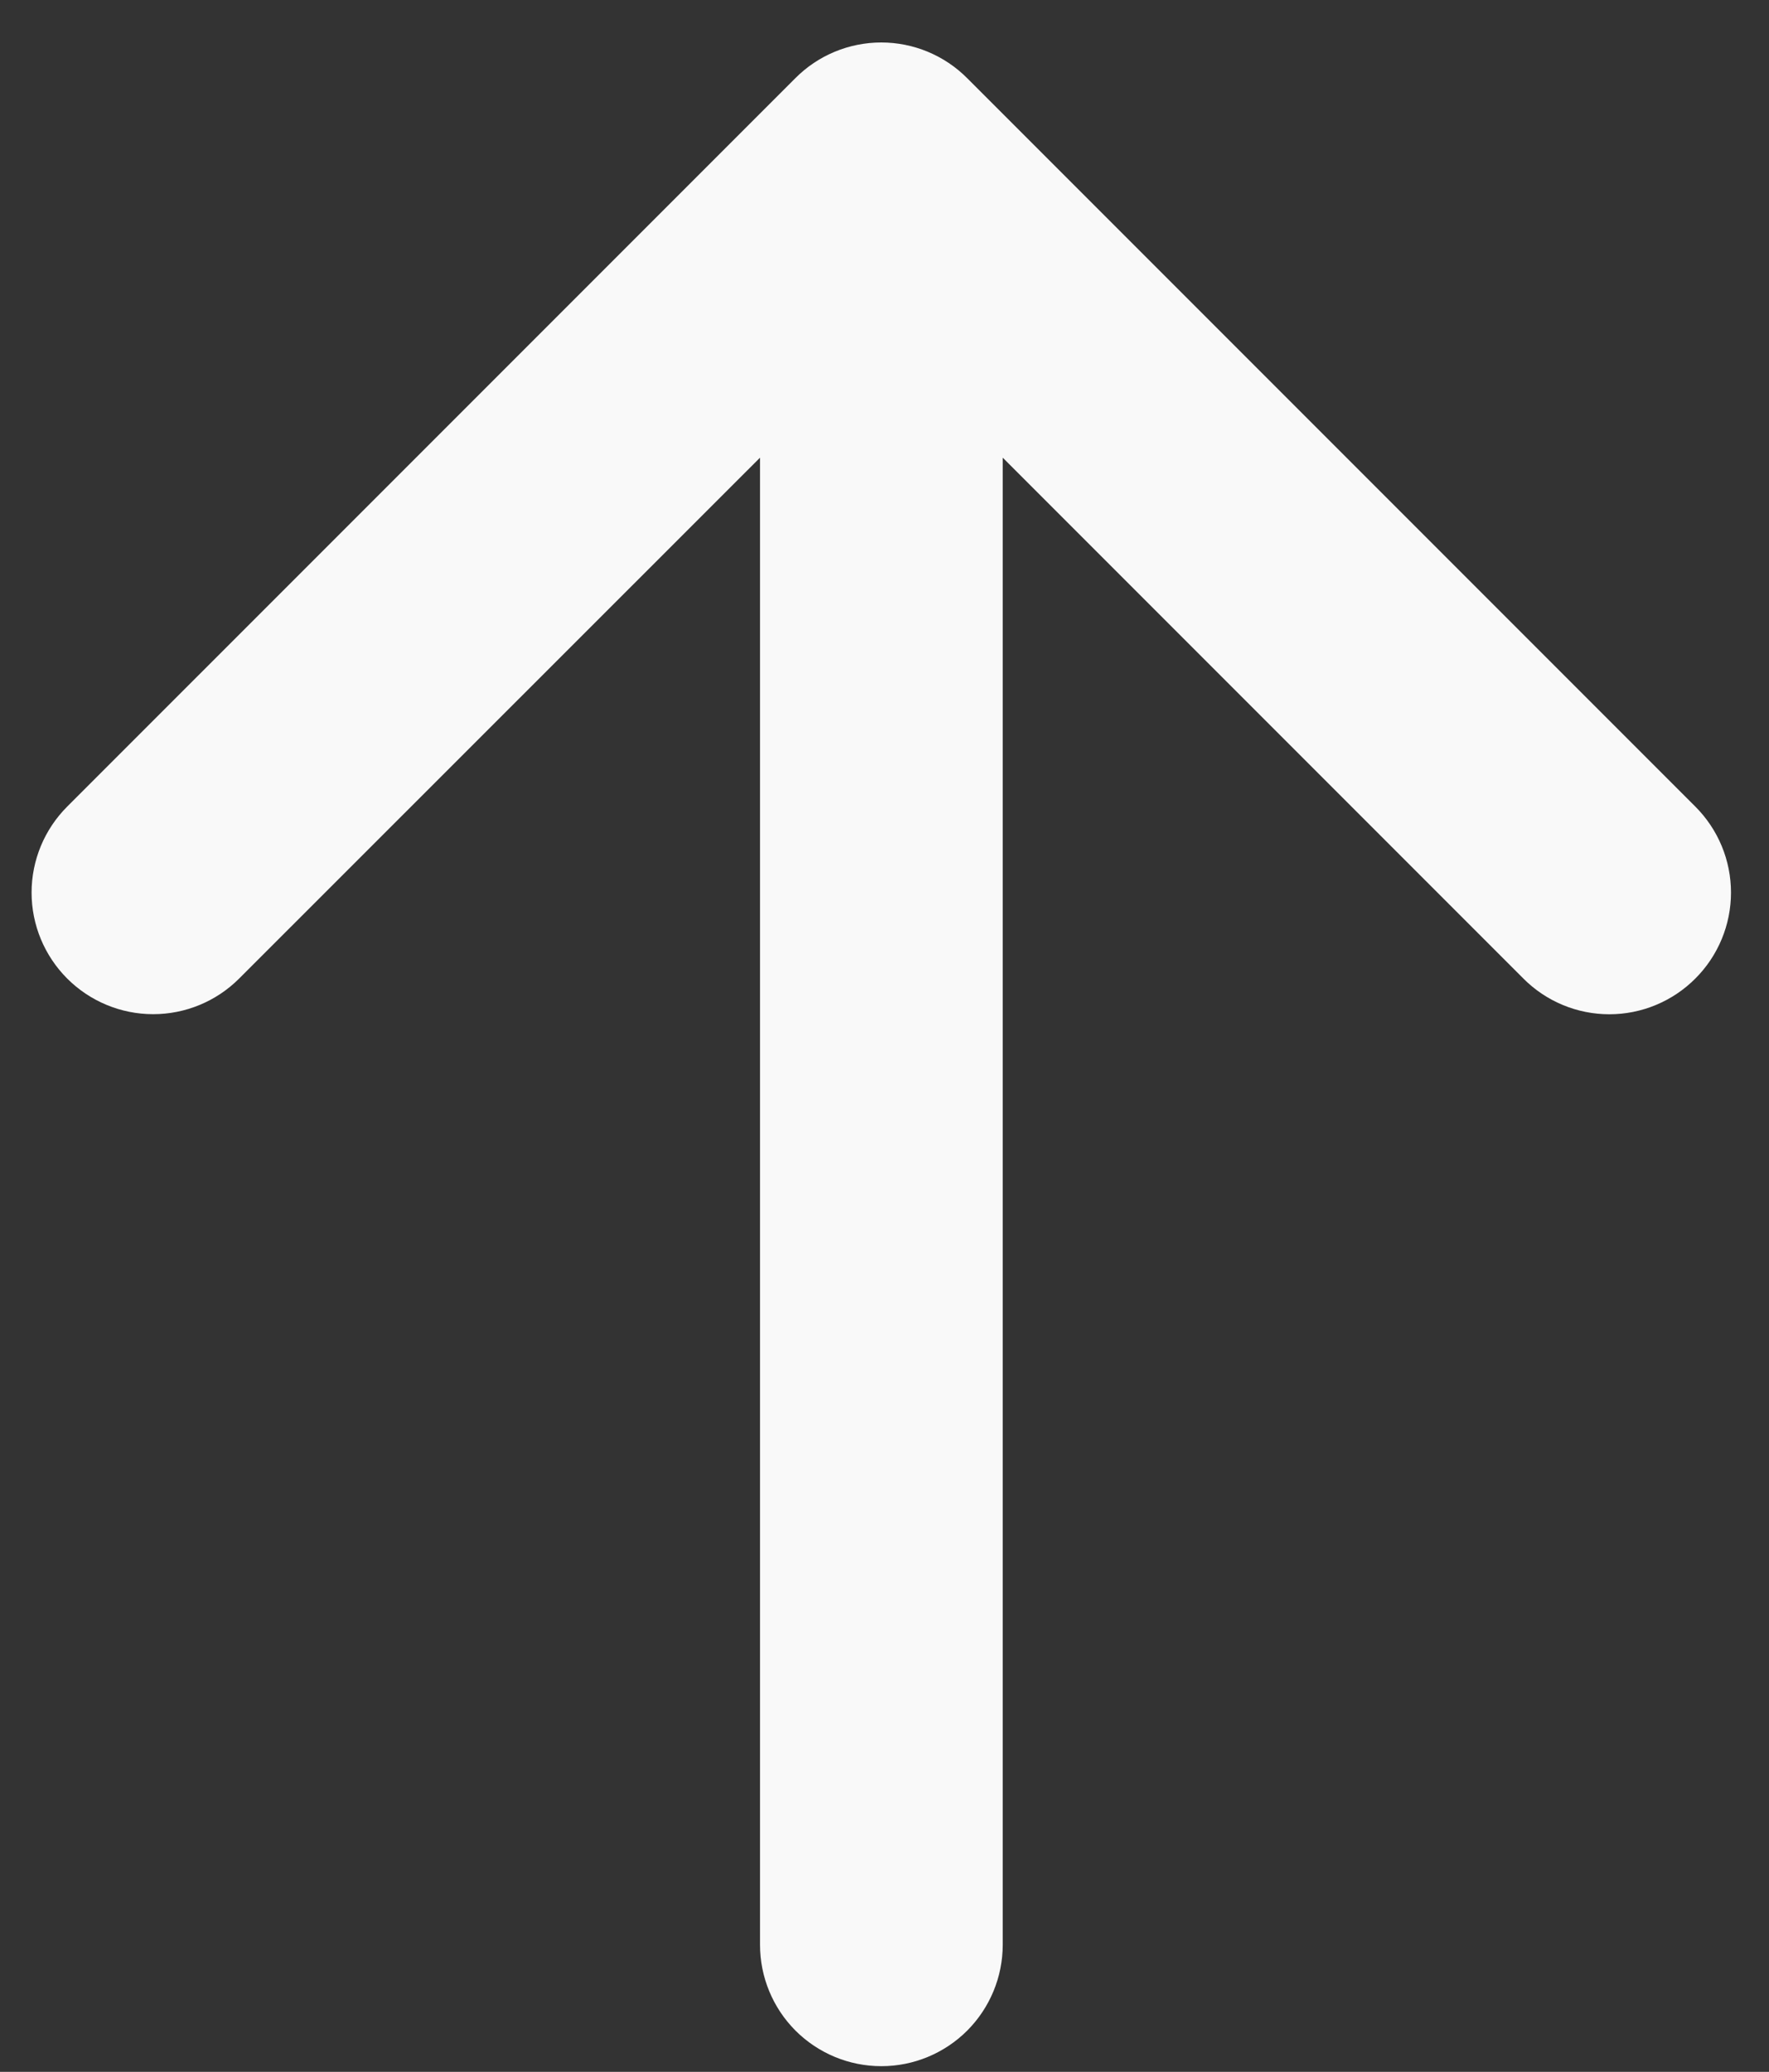 <svg width="41" height="48" viewBox="0 0 41 48" fill="none" xmlns="http://www.w3.org/2000/svg">
<rect x="0" y="0" width="41" height="48" fill="#333333" stroke="none"/>
<path d="M39.292 22.671C39.031 22.933 38.72 23.141 38.378 23.283C38.036 23.425 37.67 23.498 37.3 23.498C36.93 23.498 36.563 23.425 36.221 23.283C35.879 23.141 35.569 22.933 35.308 22.671L23.24 10.603V45.056C23.24 45.802 22.943 46.517 22.416 47.045C21.888 47.572 21.173 47.868 20.427 47.868C19.681 47.868 18.966 47.572 18.438 47.045C17.911 46.517 17.615 45.802 17.615 45.056V10.603L5.542 22.671C5.014 23.199 4.297 23.496 3.55 23.496C2.803 23.496 2.086 23.199 1.558 22.671C1.029 22.142 0.732 21.426 0.732 20.679C0.732 19.931 1.029 19.215 1.558 18.686L18.433 1.812C18.694 1.549 19.004 1.341 19.346 1.199C19.688 1.057 20.055 0.984 20.425 0.984C20.795 0.984 21.162 1.057 21.503 1.199C21.845 1.341 22.156 1.549 22.417 1.812L39.292 18.686C39.554 18.948 39.762 19.258 39.904 19.6C40.046 19.942 40.119 20.308 40.119 20.679C40.119 21.049 40.046 21.415 39.904 21.757C39.762 22.099 39.554 22.41 39.292 22.671Z" fill="#F9F9F9"/>
</svg>

